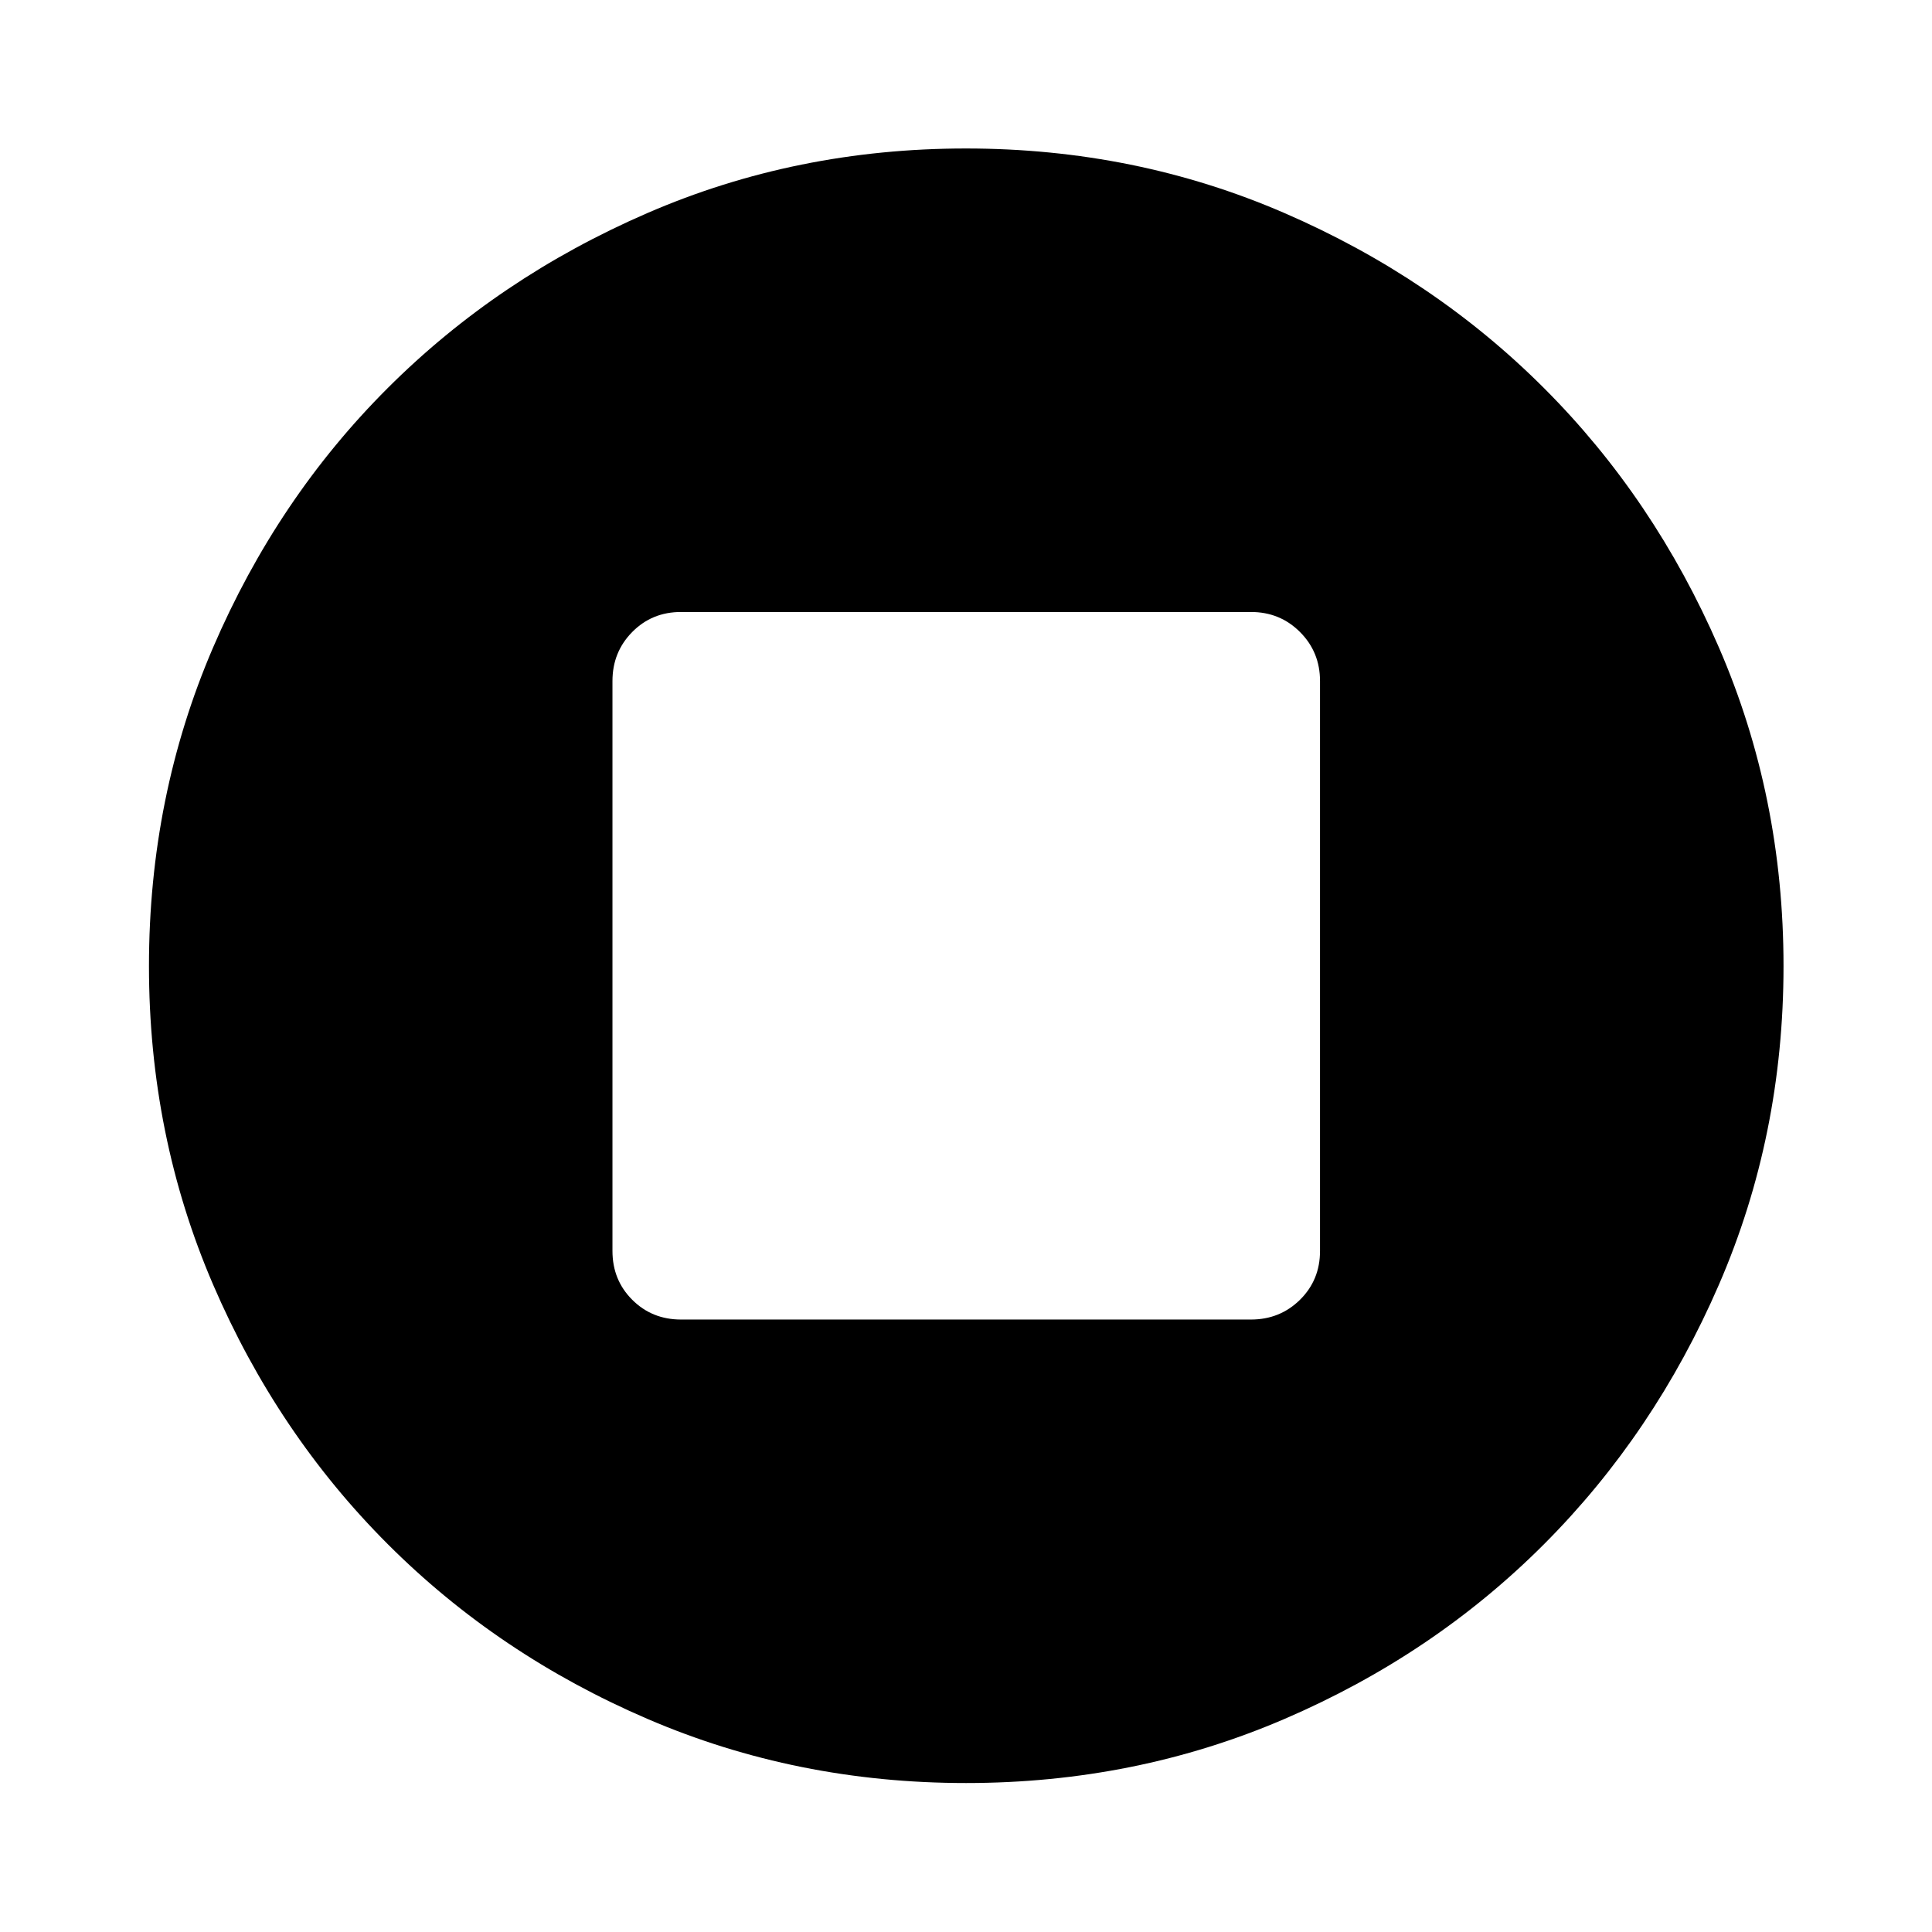 <svg xmlns="http://www.w3.org/2000/svg" width="48" height="48" viewBox="0 -960 960 960"><path d="M338.39-304.33h283.22q14.39 0 24.35-9.82 9.95-9.82 9.95-24.24v-283.22q0-14.39-9.95-24.35-9.96-9.95-24.35-9.95H338.39q-14.42 0-24.24 9.95-9.82 9.96-9.82 24.35v283.22q0 14.42 9.82 24.24 9.82 9.82 24.24 9.82ZM480.03-74.02q-84.23 0-158.3-31.86-74.08-31.86-129.03-86.82-54.96-54.95-86.82-129-31.86-74.04-31.86-158.27t31.86-158.3q31.86-74.08 86.78-128.91 54.92-54.84 128.99-86.94 74.06-32.1 158.32-32.1 84.25 0 158.31 32.1 74.07 32.1 128.9 86.94 54.84 54.83 86.94 128.9 32.1 74.06 32.1 158.31 0 84.26-32.1 158.32-32.1 74.07-86.94 128.99-54.83 54.92-128.88 86.78-74.04 31.86-158.27 31.86Z"/></svg>